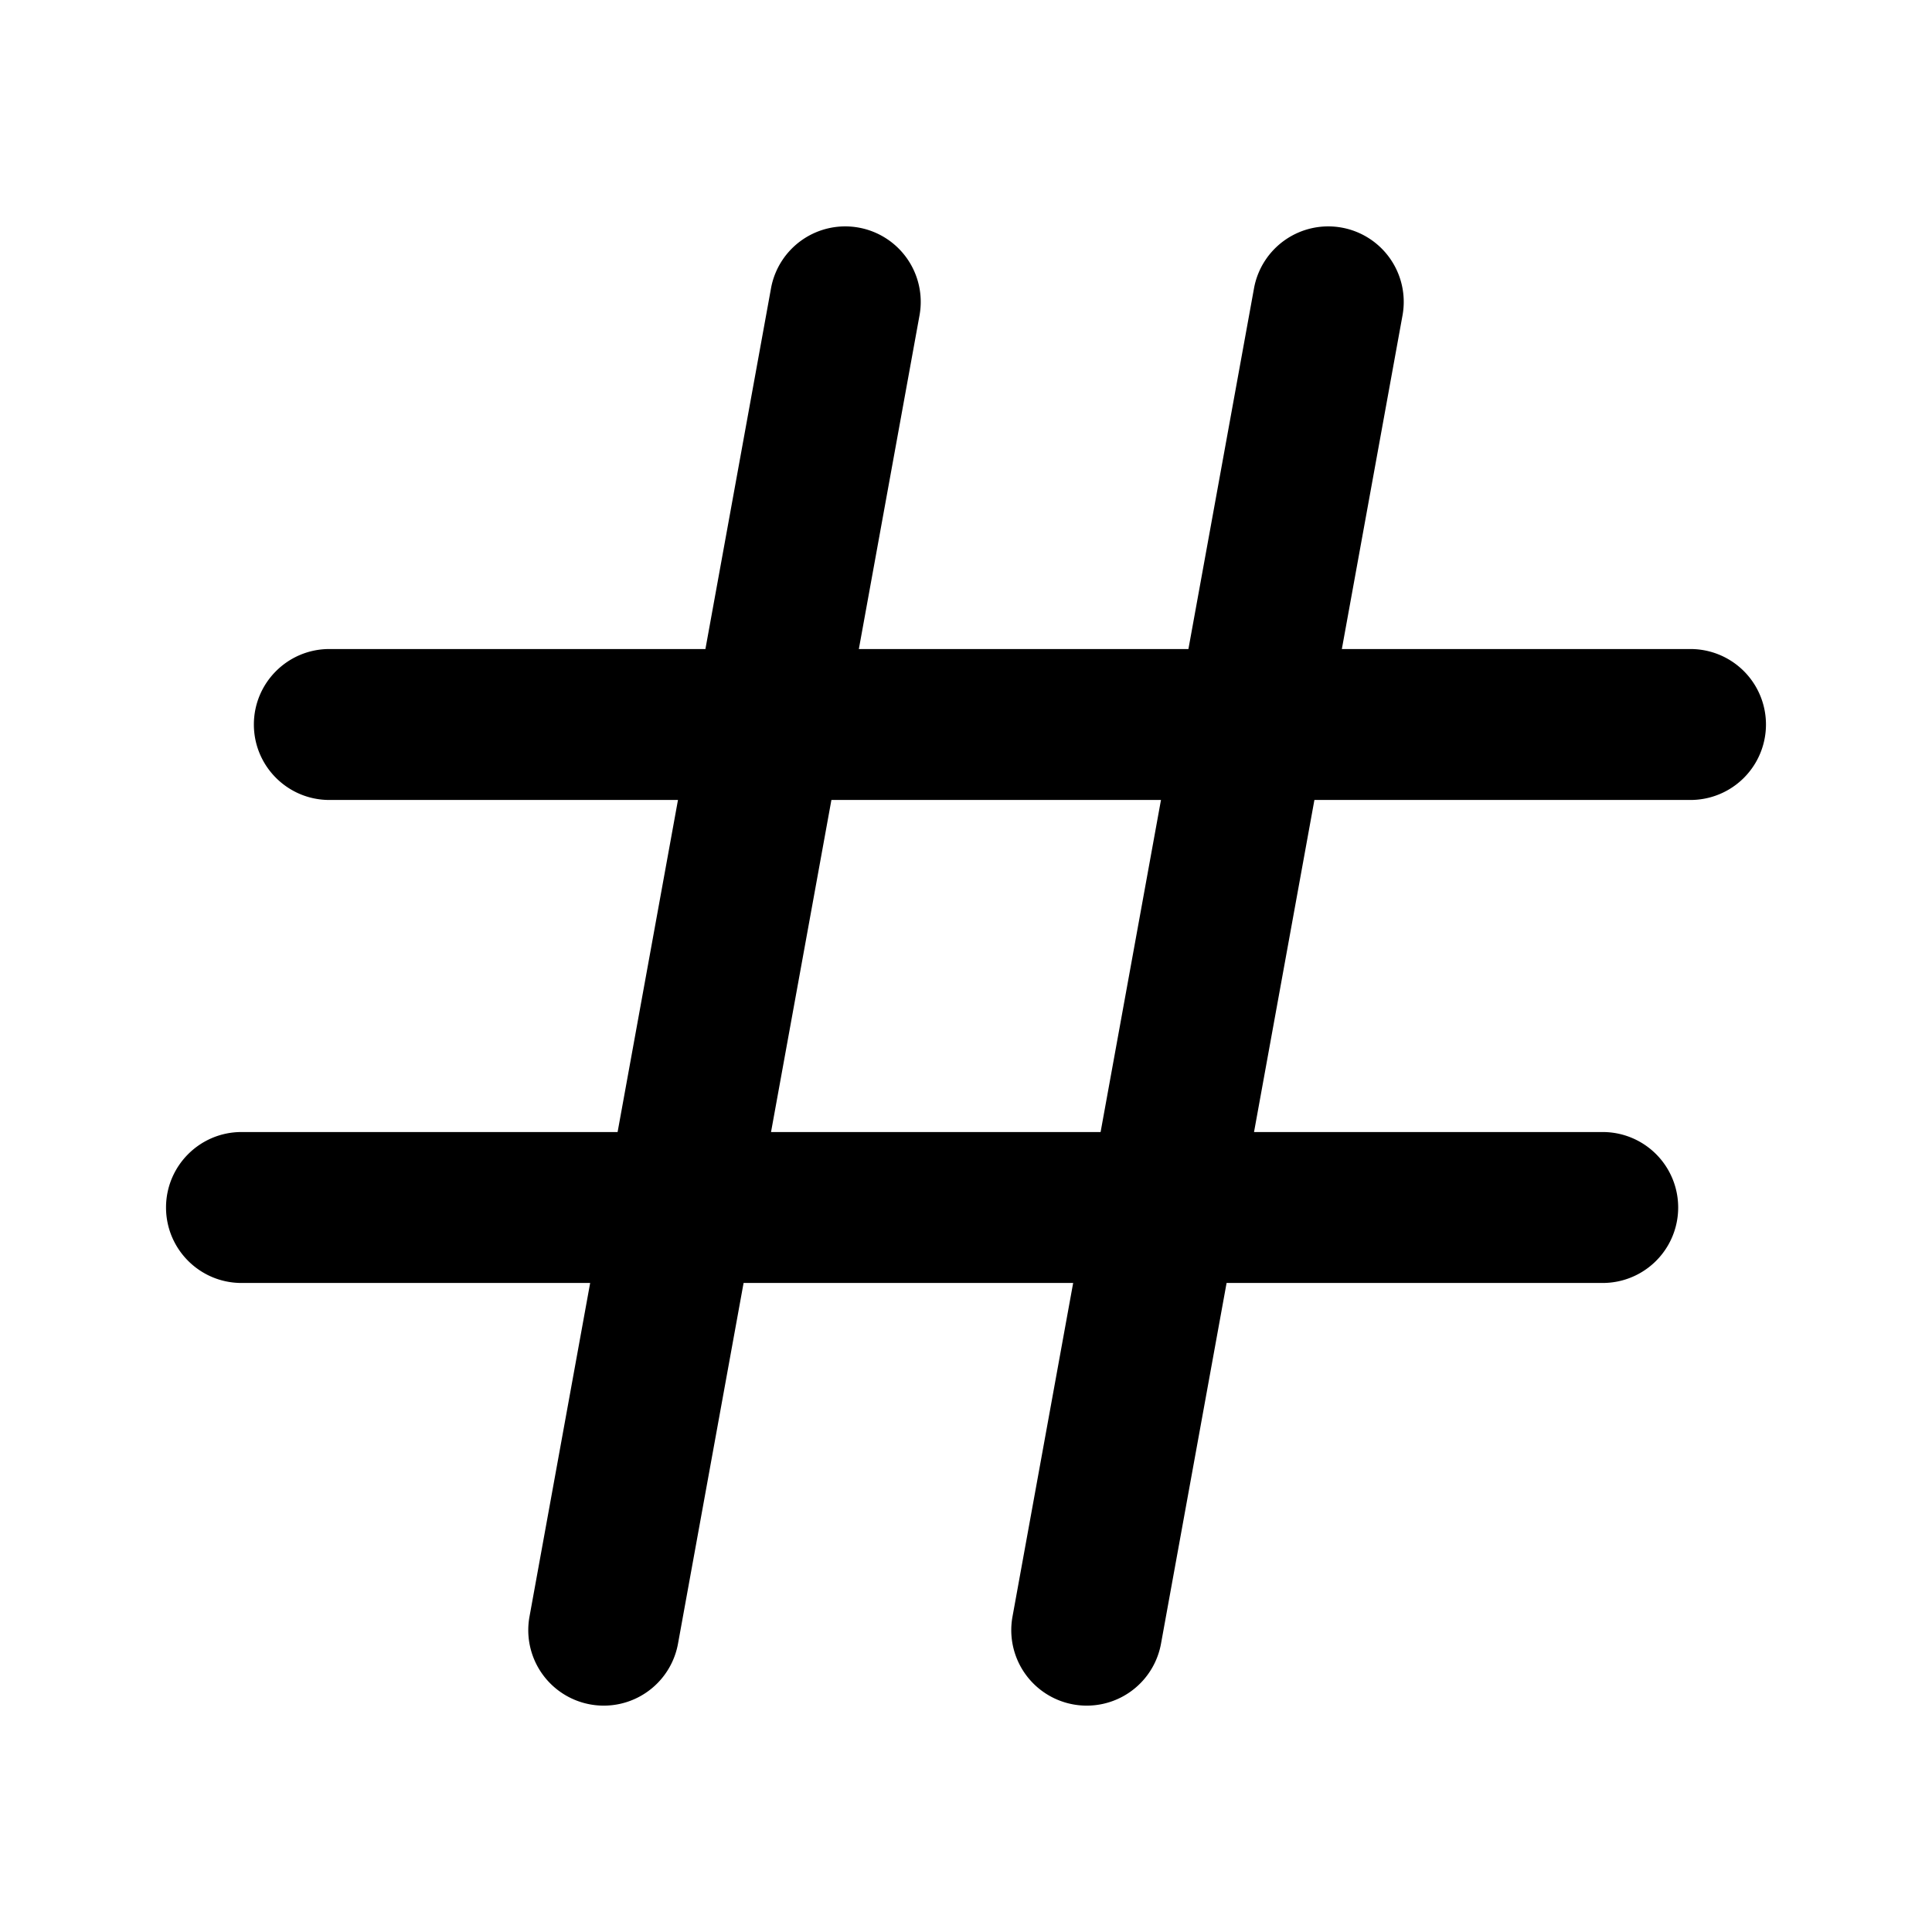 <svg width="32" height="32" fill="none" xmlns="http://www.w3.org/2000/svg"><path fill-rule="evenodd" clip-rule="evenodd" d="M4.205 12c0-.69.56-1.25 1.25-1.25H28a1.25 1.25 0 1 1 0 2.5H5.455c-.69 0-1.25-.56-1.25-1.25z" fill="#000"/><path fill-rule="evenodd" clip-rule="evenodd" d="M22.224 3.77a1.25 1.25 0 0 1 1.006 1.454l-4 22a1.25 1.25 0 0 1-2.46-.447l4-22a1.25 1.25 0 0 1 1.454-1.007zM14.224 3.77a1.25 1.25 0 0 1 1.006 1.454l-4 22a1.25 1.25 0 0 1-2.46-.447l4-22a1.25 1.25 0 0 1 1.454-1.007z" fill="#000"/><path fill-rule="evenodd" clip-rule="evenodd" d="M2.75 20c0-.69.56-1.25 1.25-1.25h22.546a1.25 1.25 0 0 1 0 2.5H4c-.69 0-1.25-.56-1.25-1.25z" fill="#000"/></svg>
